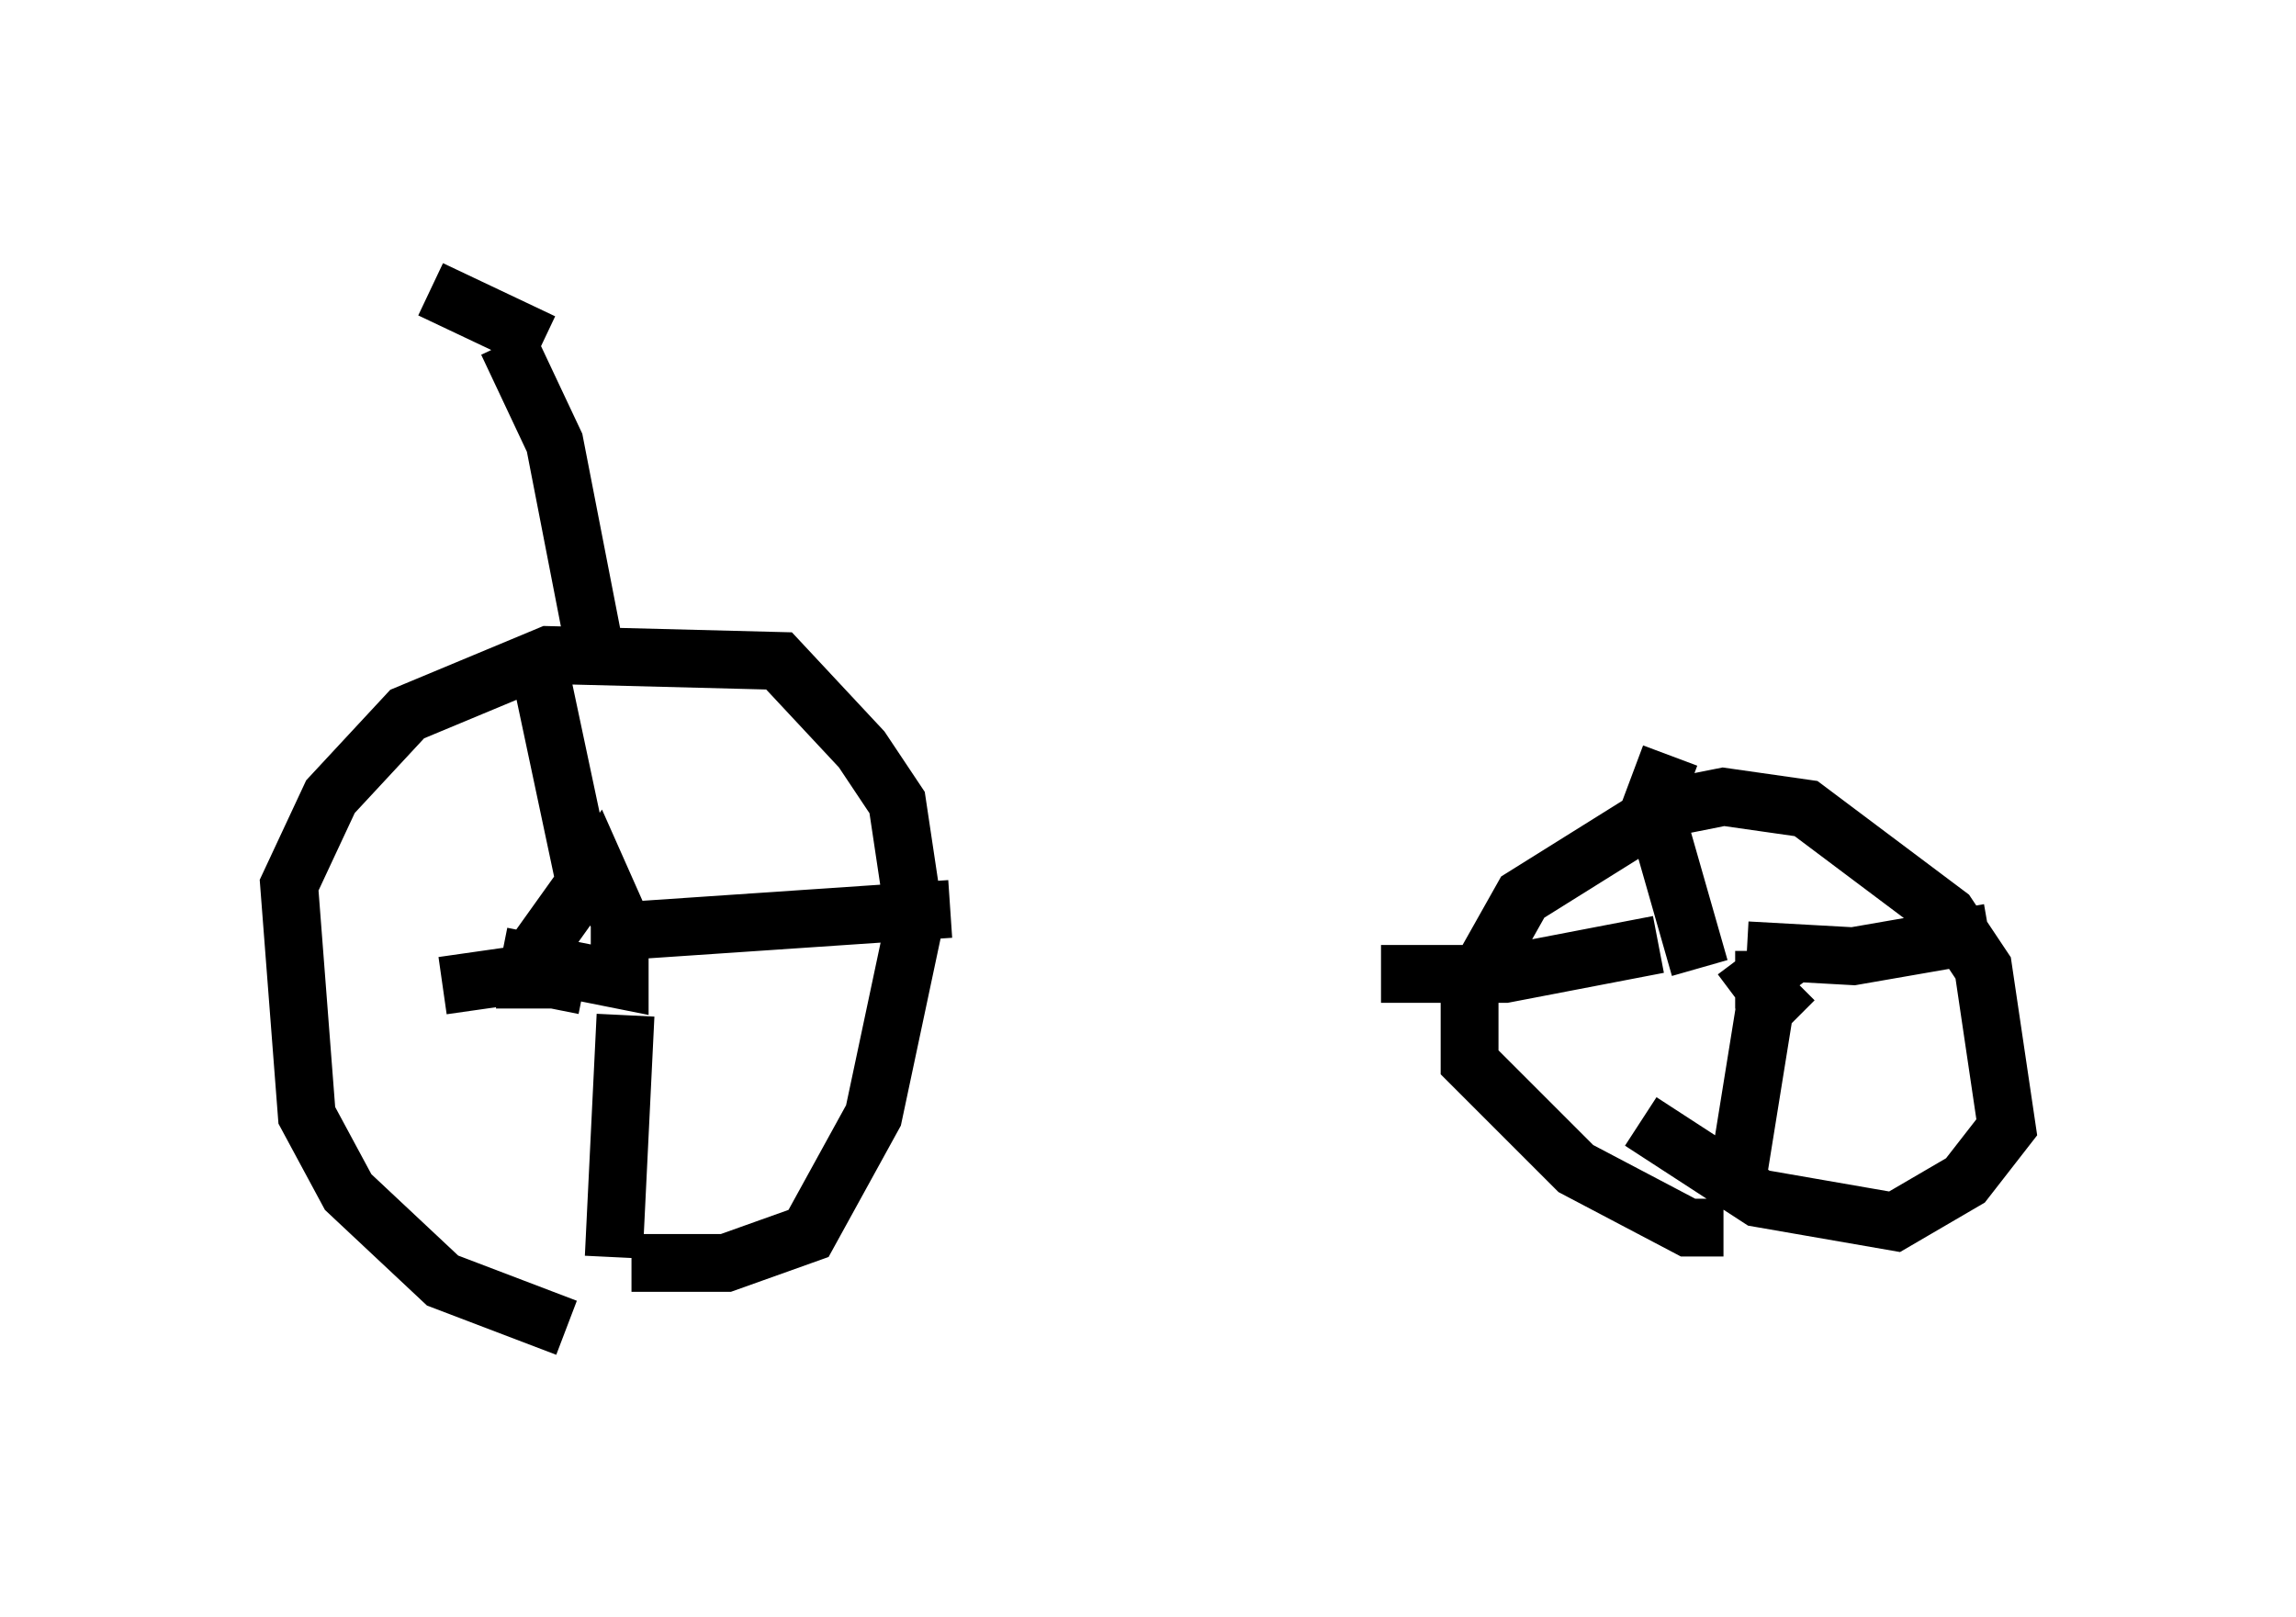 <?xml version="1.0" encoding="utf-8" ?>
<svg baseProfile="full" height="27.967" version="1.1" width="39.707" xmlns="http://www.w3.org/2000/svg" xmlns:ev="http://www.w3.org/2001/xml-events" xmlns:xlink="http://www.w3.org/1999/xlink"><defs /><rect fill="white" height="27.967" width="39.707" x="0" y="0" /><path d="M10.717, 22.865 m-0.919, 0.102 l-2.144, -0.817 -1.633, -1.531 l-0.715, -1.327 -0.306, -3.981 l0.715, -1.531 1.327, -1.429 l2.45, -1.021 3.981, 0.102 l1.429, 1.531 0.613, 0.919 l0.306, 2.042 -0.715, 3.369 l-1.123, 2.042 -1.429, 0.51 l-1.633, 0.0 m-1.327, -4.9 l-0.408, 0.0 0.102, -0.51 l1.021, -1.429 0.408, 0.919 l0.0, 1.021 -2.042, -0.408 m1.429, -1.327 l-0.715, -3.369 m1.021, 4.288 l6.023, -0.408 m-5.615, 1.838 l-0.204, 4.185 m-0.51, -4.696 l-1.021, -0.204 -1.429, 0.204 m22.152, 4.185 l-0.613, 0.0 -1.94, -1.021 l-1.838, -1.838 0.0, -1.225 l0.919, -1.633 2.45, -1.531 l1.021, -0.204 1.429, 0.204 l2.45, 1.838 0.613, 0.919 l0.408, 2.756 -0.715, 0.919 l-1.225, 0.715 -2.348, -0.408 l-2.042, -1.327 m1.633, -2.144 l0.408, -0.306 -0.408, 0.0 m-0.613, -0.204 l-0.817, -2.858 0.306, -0.817 m1.327, 3.369 l1.838, 0.102 2.348, -0.408 m-3.369, 0.817 l-0.51, 0.51 -0.51, 3.165 m-1.327, -4.288 l-2.654, 0.51 -2.144, 0.0 m-13.577, -5.513 l-0.715, -3.675 -0.817, -1.735 m0.613, 0.0 l-1.94, -0.919 " fill="none" stroke="black" stroke-width="1" /></svg>